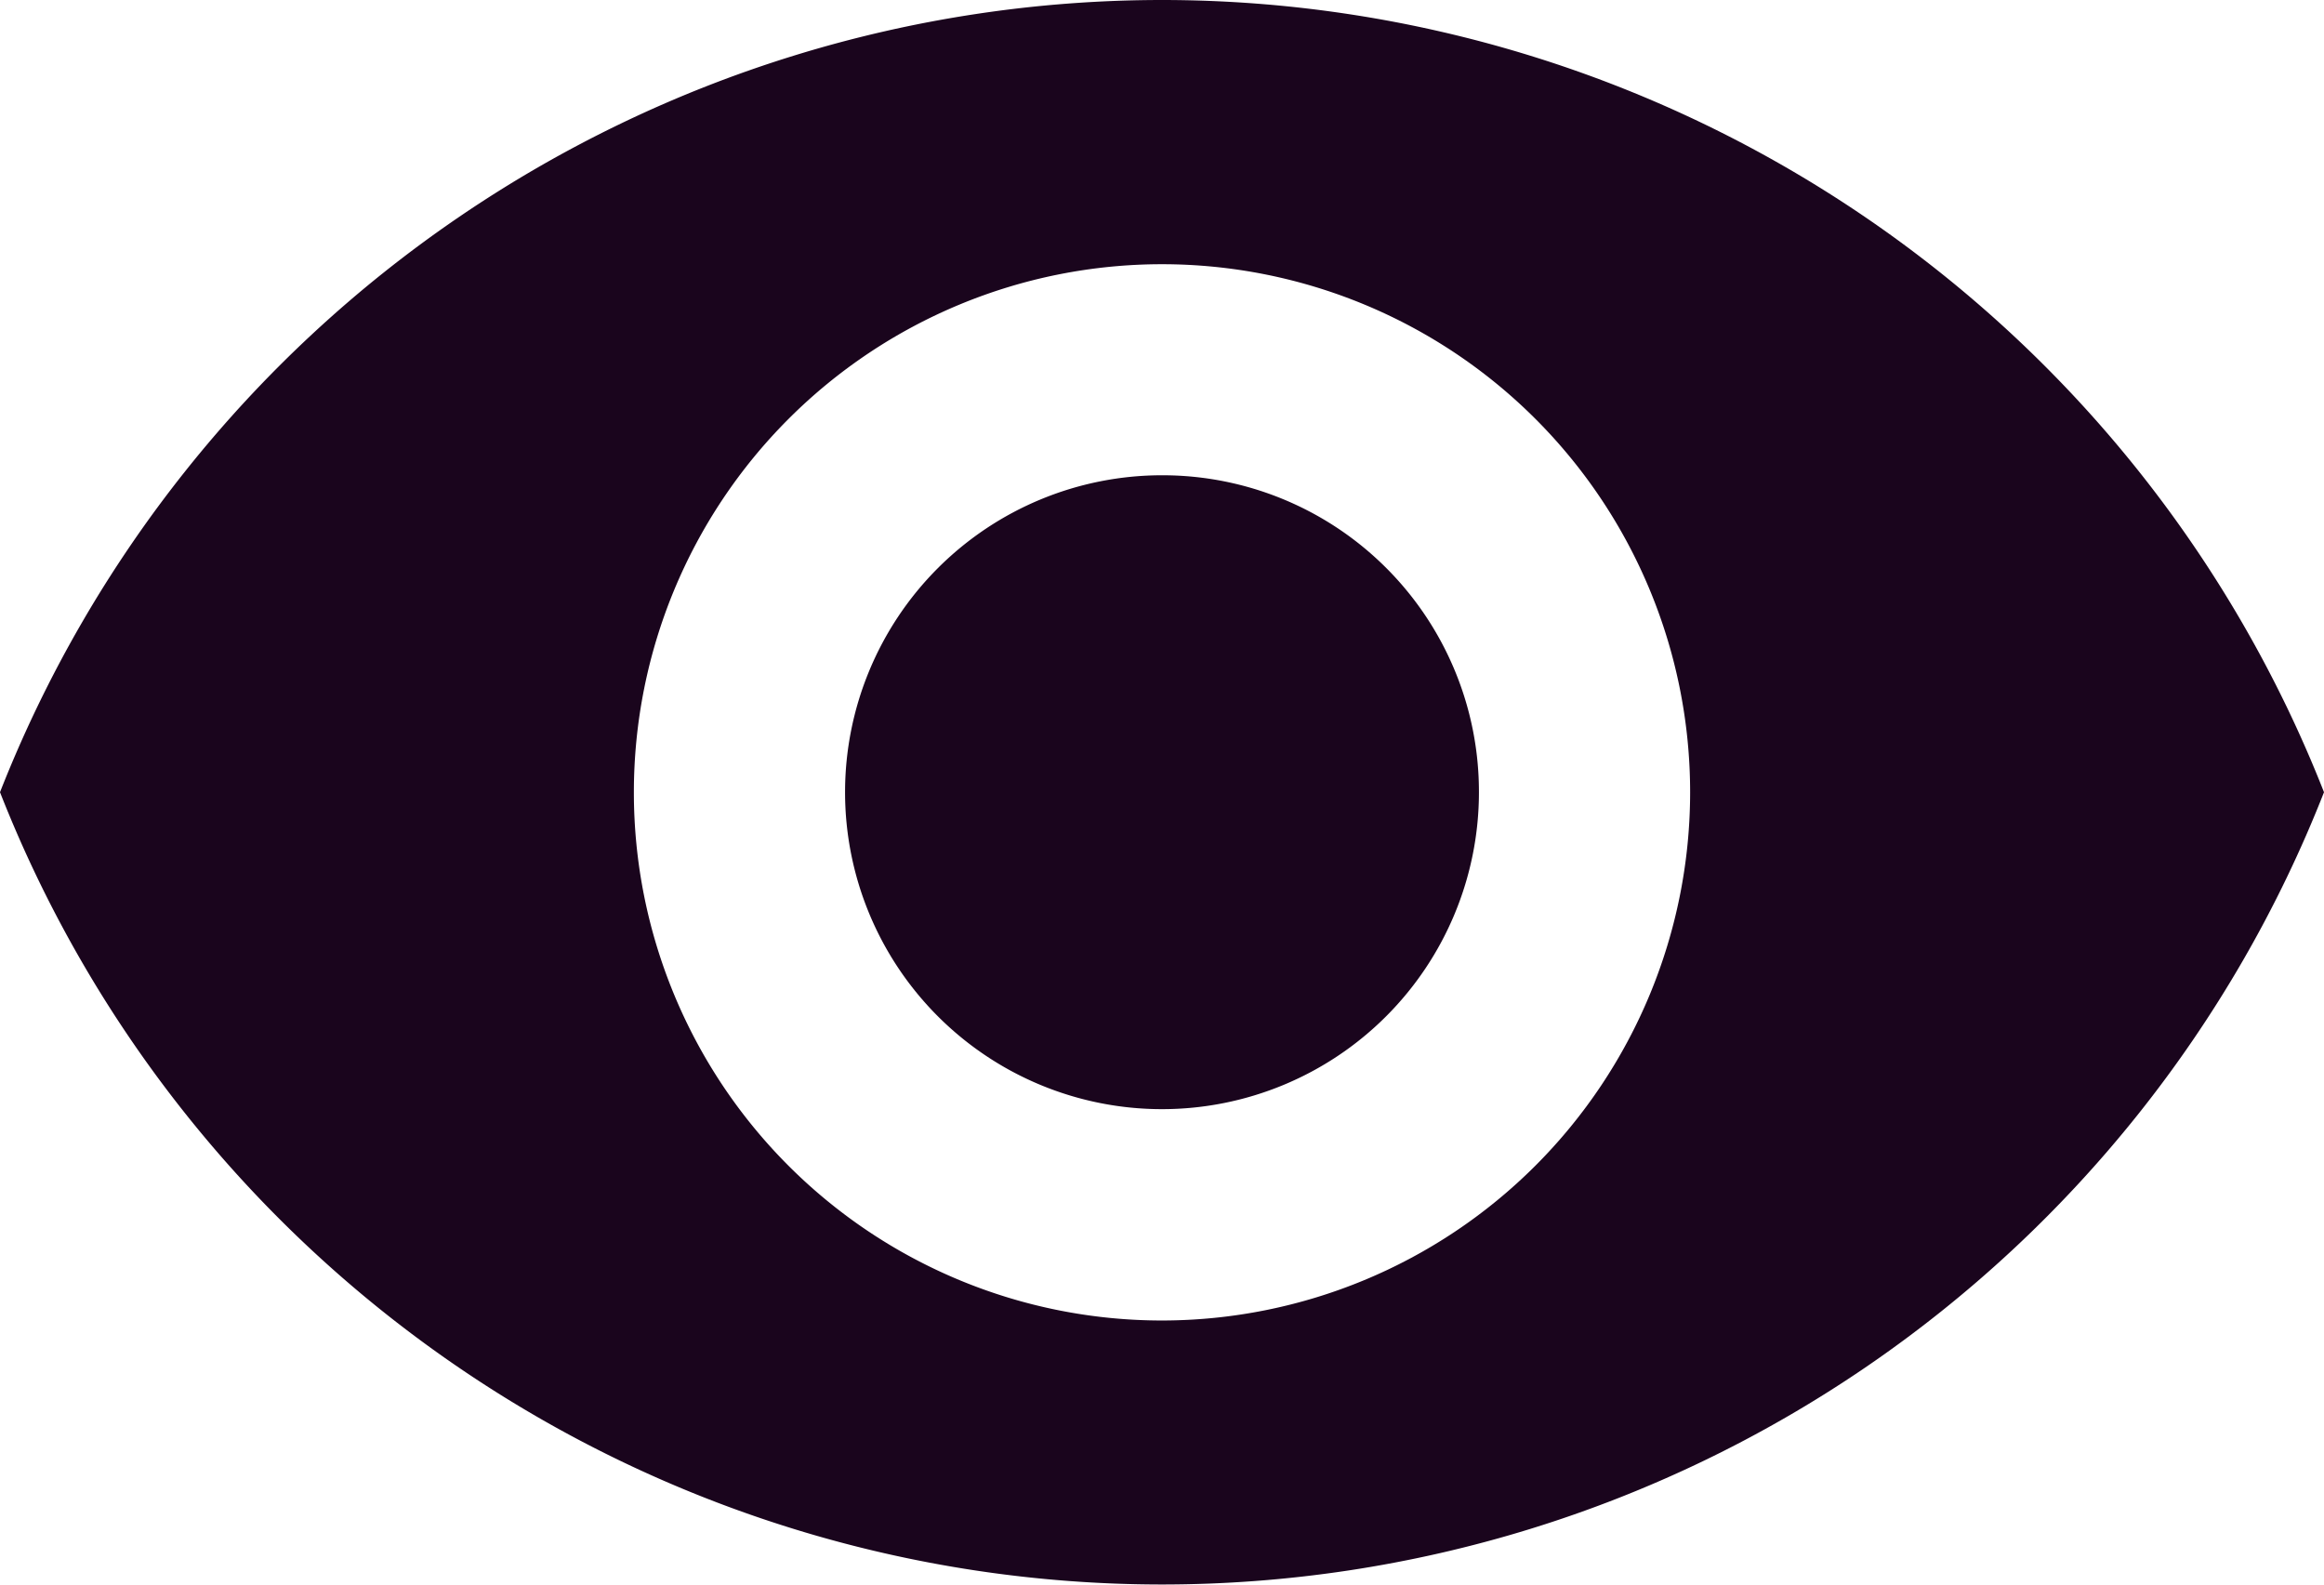 <svg id="Icons_24px_Eye" data-name="Icons/24px/Eye" xmlns="http://www.w3.org/2000/svg" width="16" height="10.909" viewBox="0 0 16 10.909">
  <path id="Shape" d="M8,.364A8.6,8.6,0,0,0,0,5.818a8.594,8.594,0,0,0,16,0A8.6,8.6,0,0,0,8,.364ZM8,9.455a3.636,3.636,0,1,1,3.636-3.636A3.638,3.638,0,0,1,8,9.455ZM8,3.636a2.182,2.182,0,1,0,2.182,2.182A2.179,2.179,0,0,0,8,3.636Z" transform="translate(0 -0.364)" fill="#1a051d"/>
</svg>
